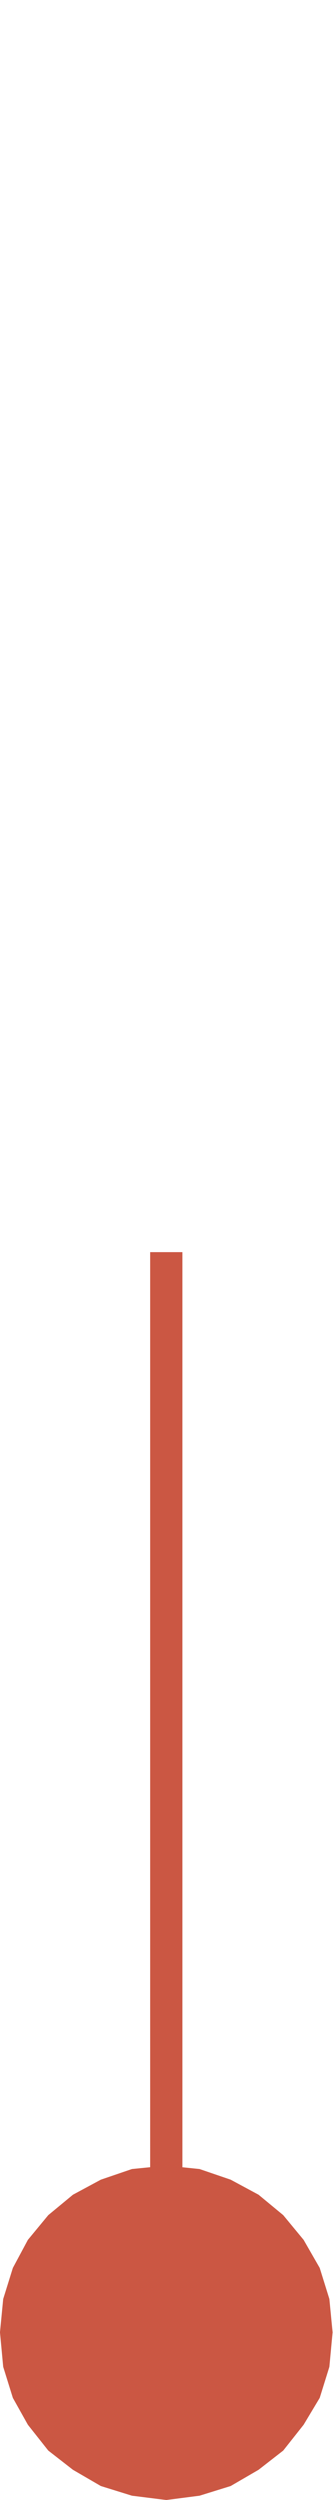 <?xml version="1.0" encoding="utf-8"?>
<!-- Generator: Adobe Illustrator 13.0.0, SVG Export Plug-In . SVG Version: 6.00 Build 14948)  -->
<!DOCTYPE svg PUBLIC "-//W3C//DTD SVG 1.1//EN" "http://www.w3.org/Graphics/SVG/1.1/DTD/svg11.dtd">
<svg version="1.1" id="Layer_1" xmlns="http://www.w3.org/2000/svg" xmlns:xlink="http://www.w3.org/1999/xlink" x="0px" y="0px"
	 width="3.104px" height="23.26px" viewBox="0 0 3.104 23.26" enable-background="new 0 0 3.104 23.26" xml:space="preserve">
<polygon fill="#CB5743" points="1.55,23.26 1.86,23.22 2.15,23.13 2.41,22.979 2.64,22.8 2.83,22.56 2.98,22.31 3.07,22.021 
	3.1,21.7 3.07,21.39 2.98,21.101 2.83,20.84 2.64,20.61 2.41,20.42 2.15,20.28 1.86,20.181 1.55,20.149 1.23,20.181 0.94,20.28 
	0.68,20.42 0.45,20.61 0.26,20.84 0.12,21.101 0.03,21.39 0,21.7 0.03,22.021 0.12,22.31 0.26,22.56 0.45,22.8 0.68,22.979 
	0.94,23.13 1.23,23.22 "/>
<line fill="none" stroke="#CB5743" stroke-width="0.3" x1="1.55" y1="11.65" x2="1.55" y2="21.659"/>
<polygon fill="#CB5743" points="1.55,23.26 1.86,23.22 2.15,23.13 2.41,22.979 2.64,22.8 2.83,22.56 2.98,22.31 3.07,22.021 
	3.1,21.7 3.07,21.39 2.98,21.101 2.83,20.84 2.64,20.61 2.41,20.42 2.15,20.28 1.86,20.181 1.55,20.149 1.23,20.181 0.94,20.28 
	0.68,20.42 0.45,20.61 0.26,20.84 0.12,21.101 0.03,21.39 0,21.7 0.03,22.021 0.12,22.31 0.26,22.56 0.45,22.8 0.68,22.979 
	0.94,23.13 1.23,23.22 "/>
<line fill="none" stroke="#CB5743" stroke-width="0.3" x1="1.55" y1="11.65" x2="1.55" y2="21.659"/>
<polygon fill="none" points="1.557,0.011 1.248,0.051 0.958,0.141 0.698,0.291 0.467,0.471 0.278,0.711 0.127,0.961 0.038,1.25 
	0.007,1.57 0.038,1.881 0.127,2.171 0.278,2.431 0.467,2.66 0.698,2.851 0.958,2.99 1.248,3.091 1.557,3.121 1.877,3.091 
	2.167,2.99 2.428,2.851 2.658,2.66 2.848,2.431 2.987,2.171 3.078,1.881 3.108,1.57 3.078,1.25 2.987,0.961 2.848,0.711 
	2.658,0.471 2.428,0.291 2.167,0.141 1.877,0.051 "/>
<line fill="none" x1="1.557" y1="11.62" x2="1.557" y2="1.611"/>
</svg>
